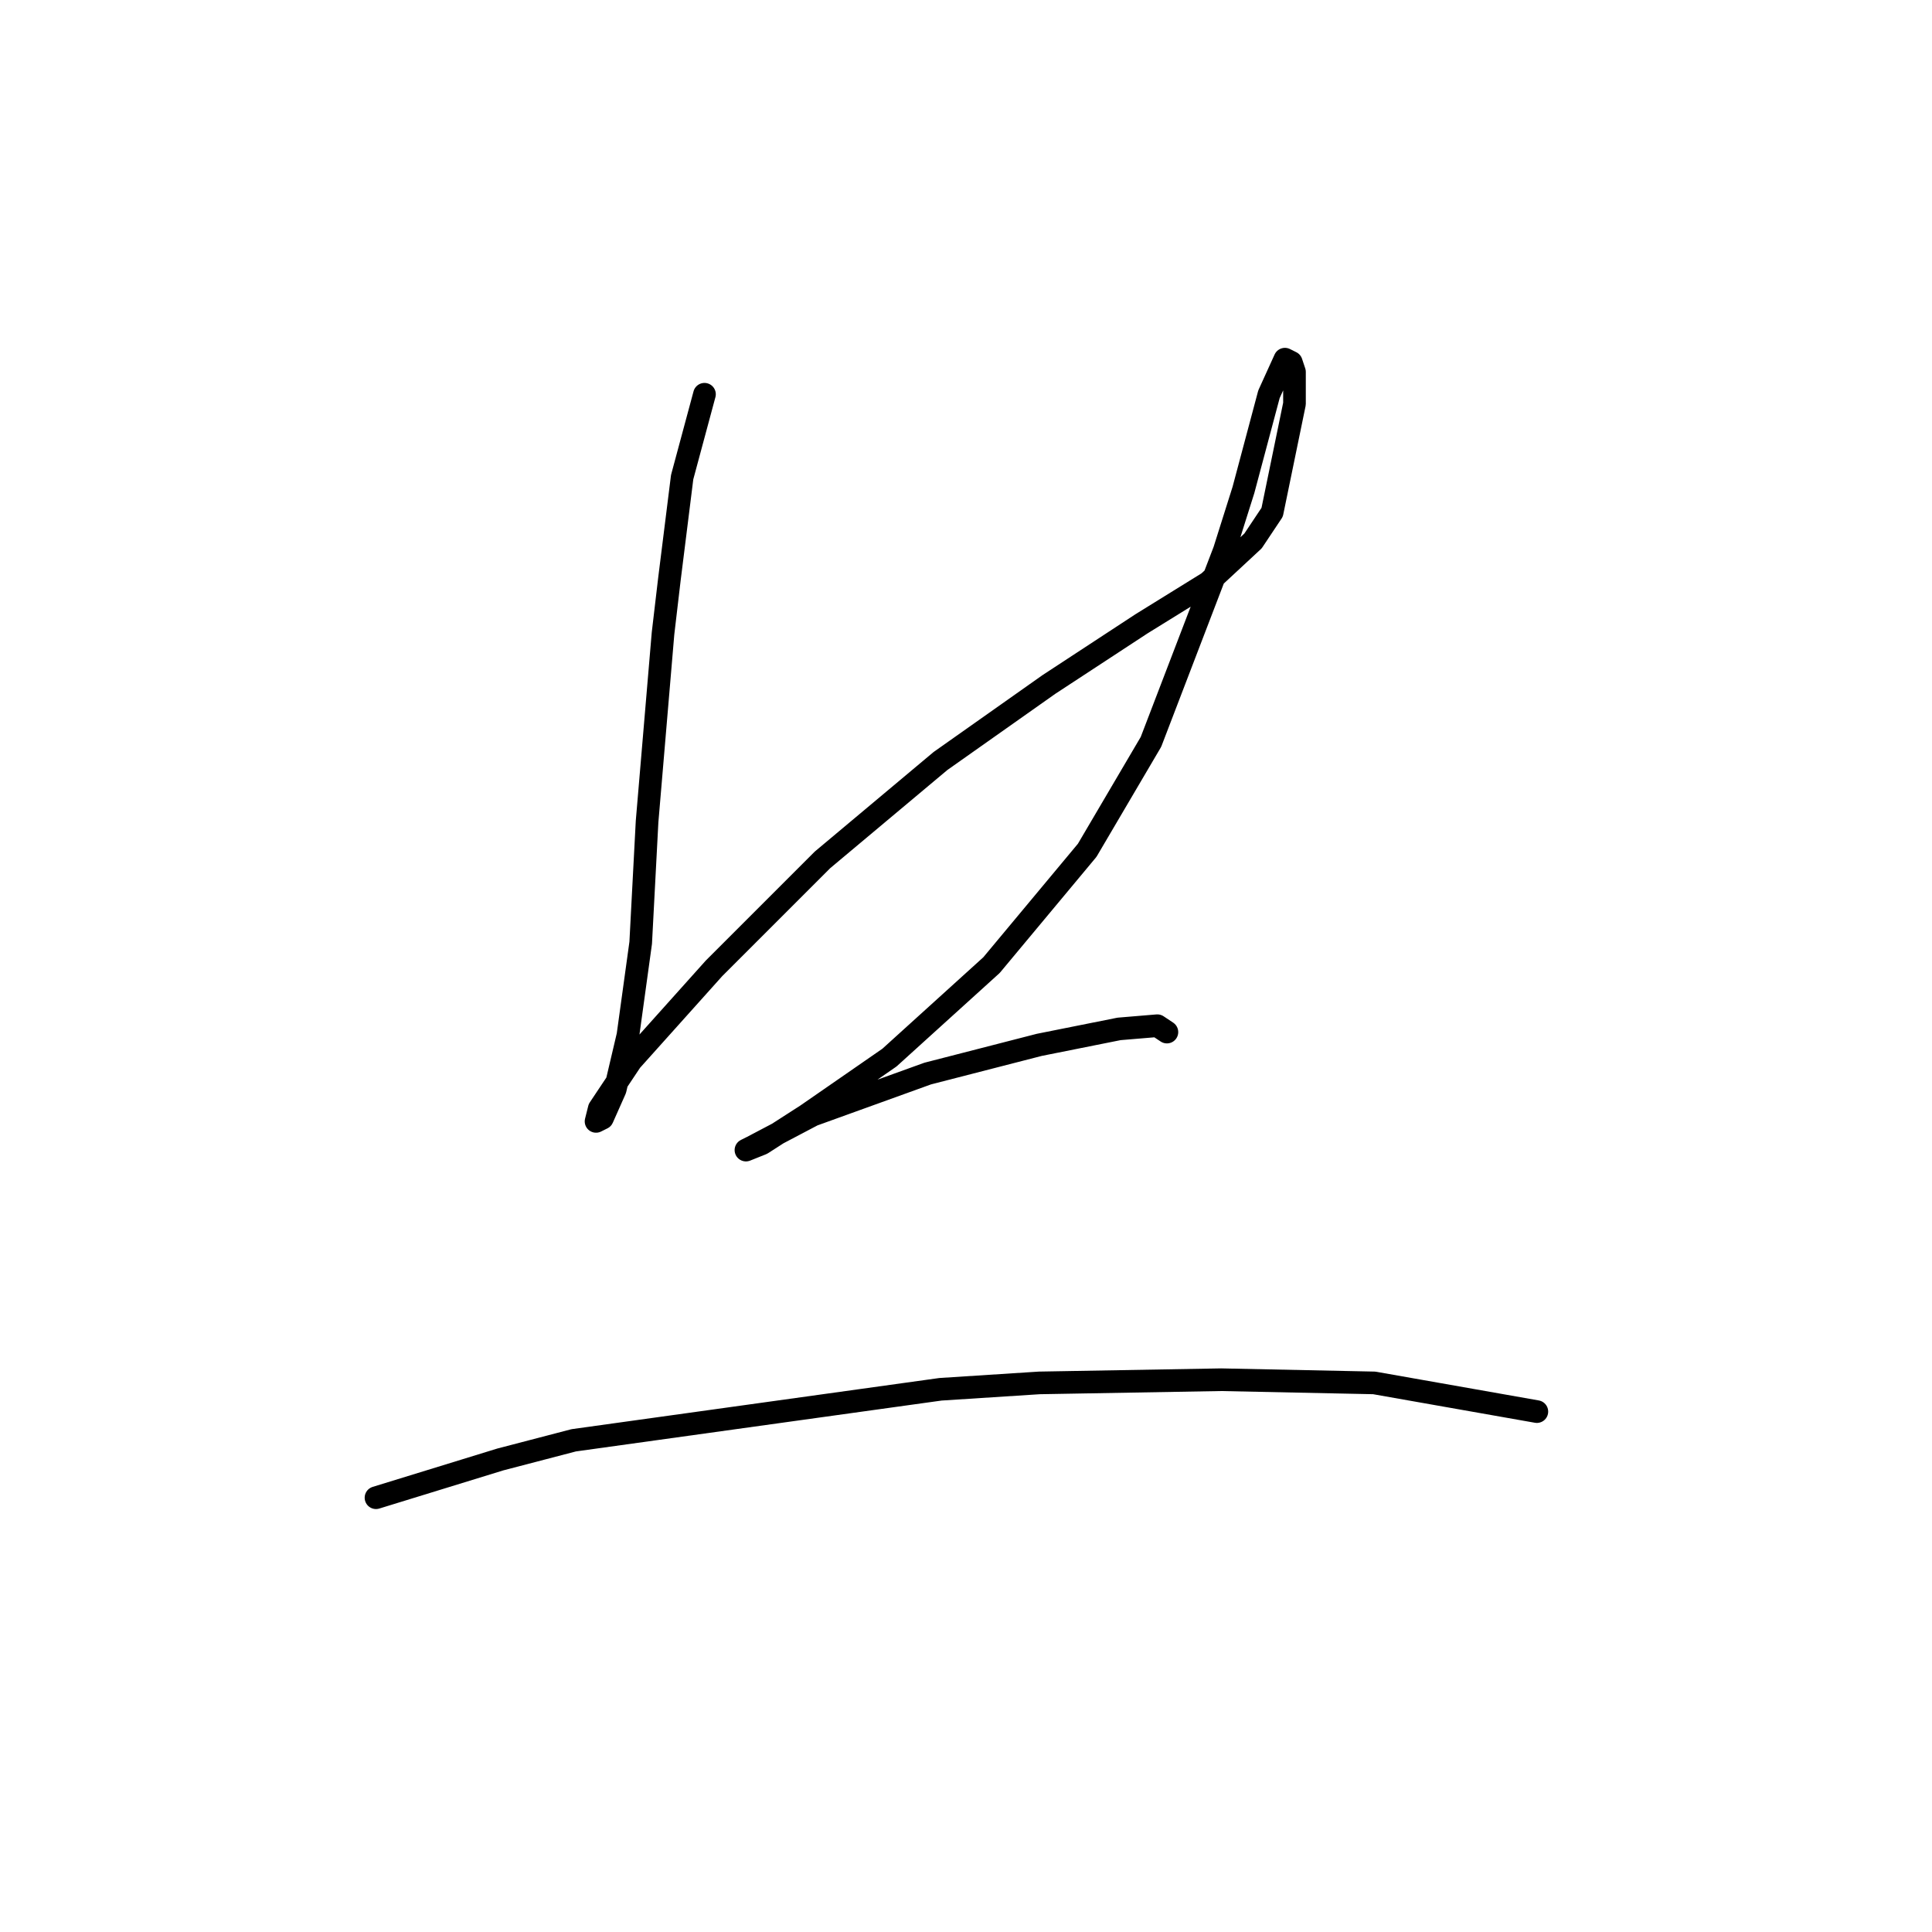 <?xml version="1.0" standalone="no"?>
    <svg width="256" height="256" xmlns="http://www.w3.org/2000/svg" version="1.1">
    <polyline stroke="black" stroke-width="3" stroke-linecap="round" fill="transparent" stroke-linejoin="round" points="93.347 52.24 90.389 63.227 89.544 69.989 88.699 76.75 87.854 83.934 85.741 108.867 84.896 124.925 83.205 137.18 81.515 144.364 79.825 148.167 78.979 148.59 79.402 146.899 83.628 140.56 94.615 128.305 108.983 113.938 124.619 100.837 138.987 90.695 151.242 82.666 160.116 77.173 166.032 71.679 168.568 67.876 171.526 53.508 171.526 49.282 171.103 48.014 170.258 47.592 168.145 52.24 164.764 64.918 162.229 72.947 152.509 98.302 144.058 112.67 131.38 127.883 117.857 140.138 106.87 147.744 100.954 151.548 98.841 152.393 99.686 151.97 107.715 147.744 122.928 142.251 137.719 138.447 148.283 136.335 153.354 135.912 154.622 136.757 154.622 136.757 " />
        <polyline stroke="black" stroke-width="3" stroke-linecap="round" fill="transparent" stroke-linejoin="round" points="49.821 198.455 66.302 193.384 76.021 190.848 124.619 184.087 137.719 183.242 161.806 182.819 182.09 183.242 203.642 187.045 203.642 187.045 " />
        </svg>